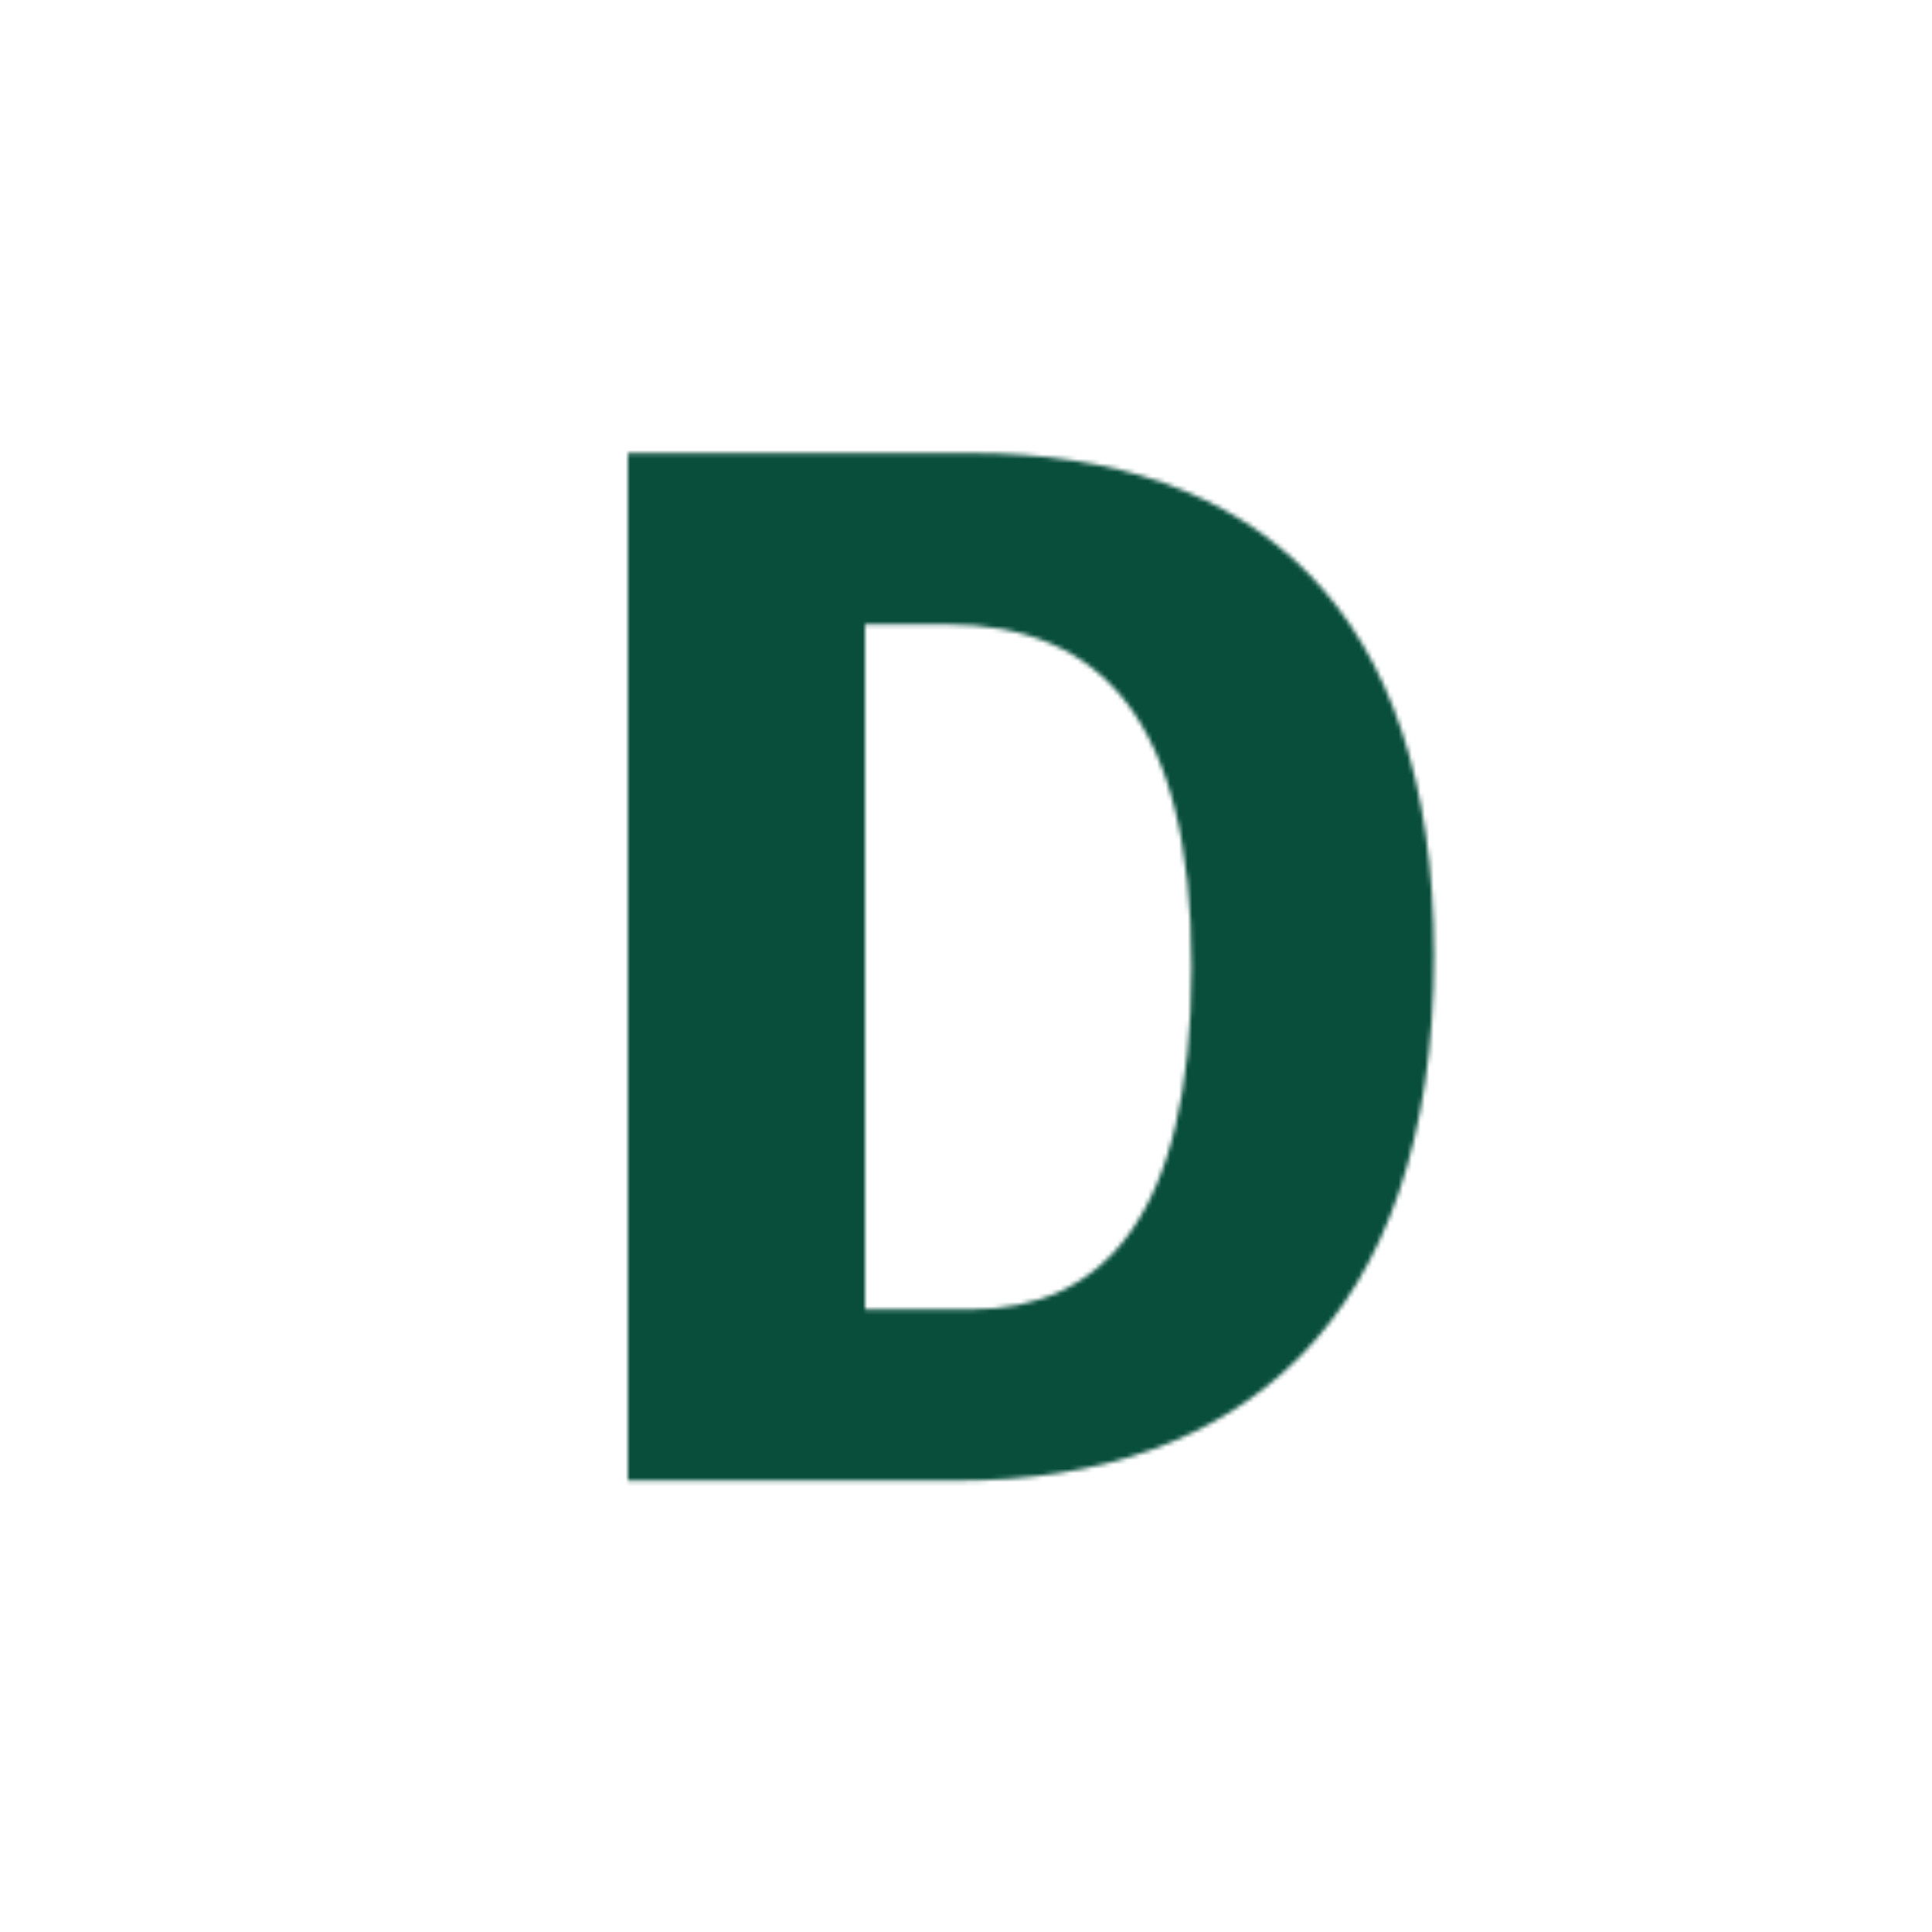 <svg id="edf62421-8df3-4c2e-b603-fdccf3e0047f" data-name="レイヤー 1" xmlns="http://www.w3.org/2000/svg" xmlns:xlink="http://www.w3.org/1999/xlink" viewBox="0 0 440 440"><defs><filter id="b9f01dd0-5c87-4933-8ac6-6fdf4637510c" x="0" y="0" width="440" height="440" filterUnits="userSpaceOnUse" color-interpolation-filters="sRGB"><feColorMatrix values="-1 0 0 0 1 0 -1 0 0 1 0 0 -1 0 1 0 0 0 1 0" result="invert"/><feFlood flood-color="#fff" result="bg"/><feBlend in="invert" in2="bg"/></filter><mask id="b05fb5c2-1cc3-411d-aafe-efdbda1bc4c4" x="0" y="0" width="440" height="440" maskUnits="userSpaceOnUse"><path d="M221.26,103.2c64.8,0,105.31,35.7,105.31,114.3,0,83.4-44.41,119.7-108.31,119.7H143v-234Zm0,195c29.7,0,50.1-21,50.1-78,0-55.8-20.4-78-55.8-78H197v156Z" style="fill:#fff;filter:url(#b9f01dd0-5c87-4933-8ac6-6fdf4637510c)"/></mask></defs><g style="mask:url(#b05fb5c2-1cc3-411d-aafe-efdbda1bc4c4)"><circle cx="220" cy="220" r="220" style="fill:#084e3b"/></g></svg>